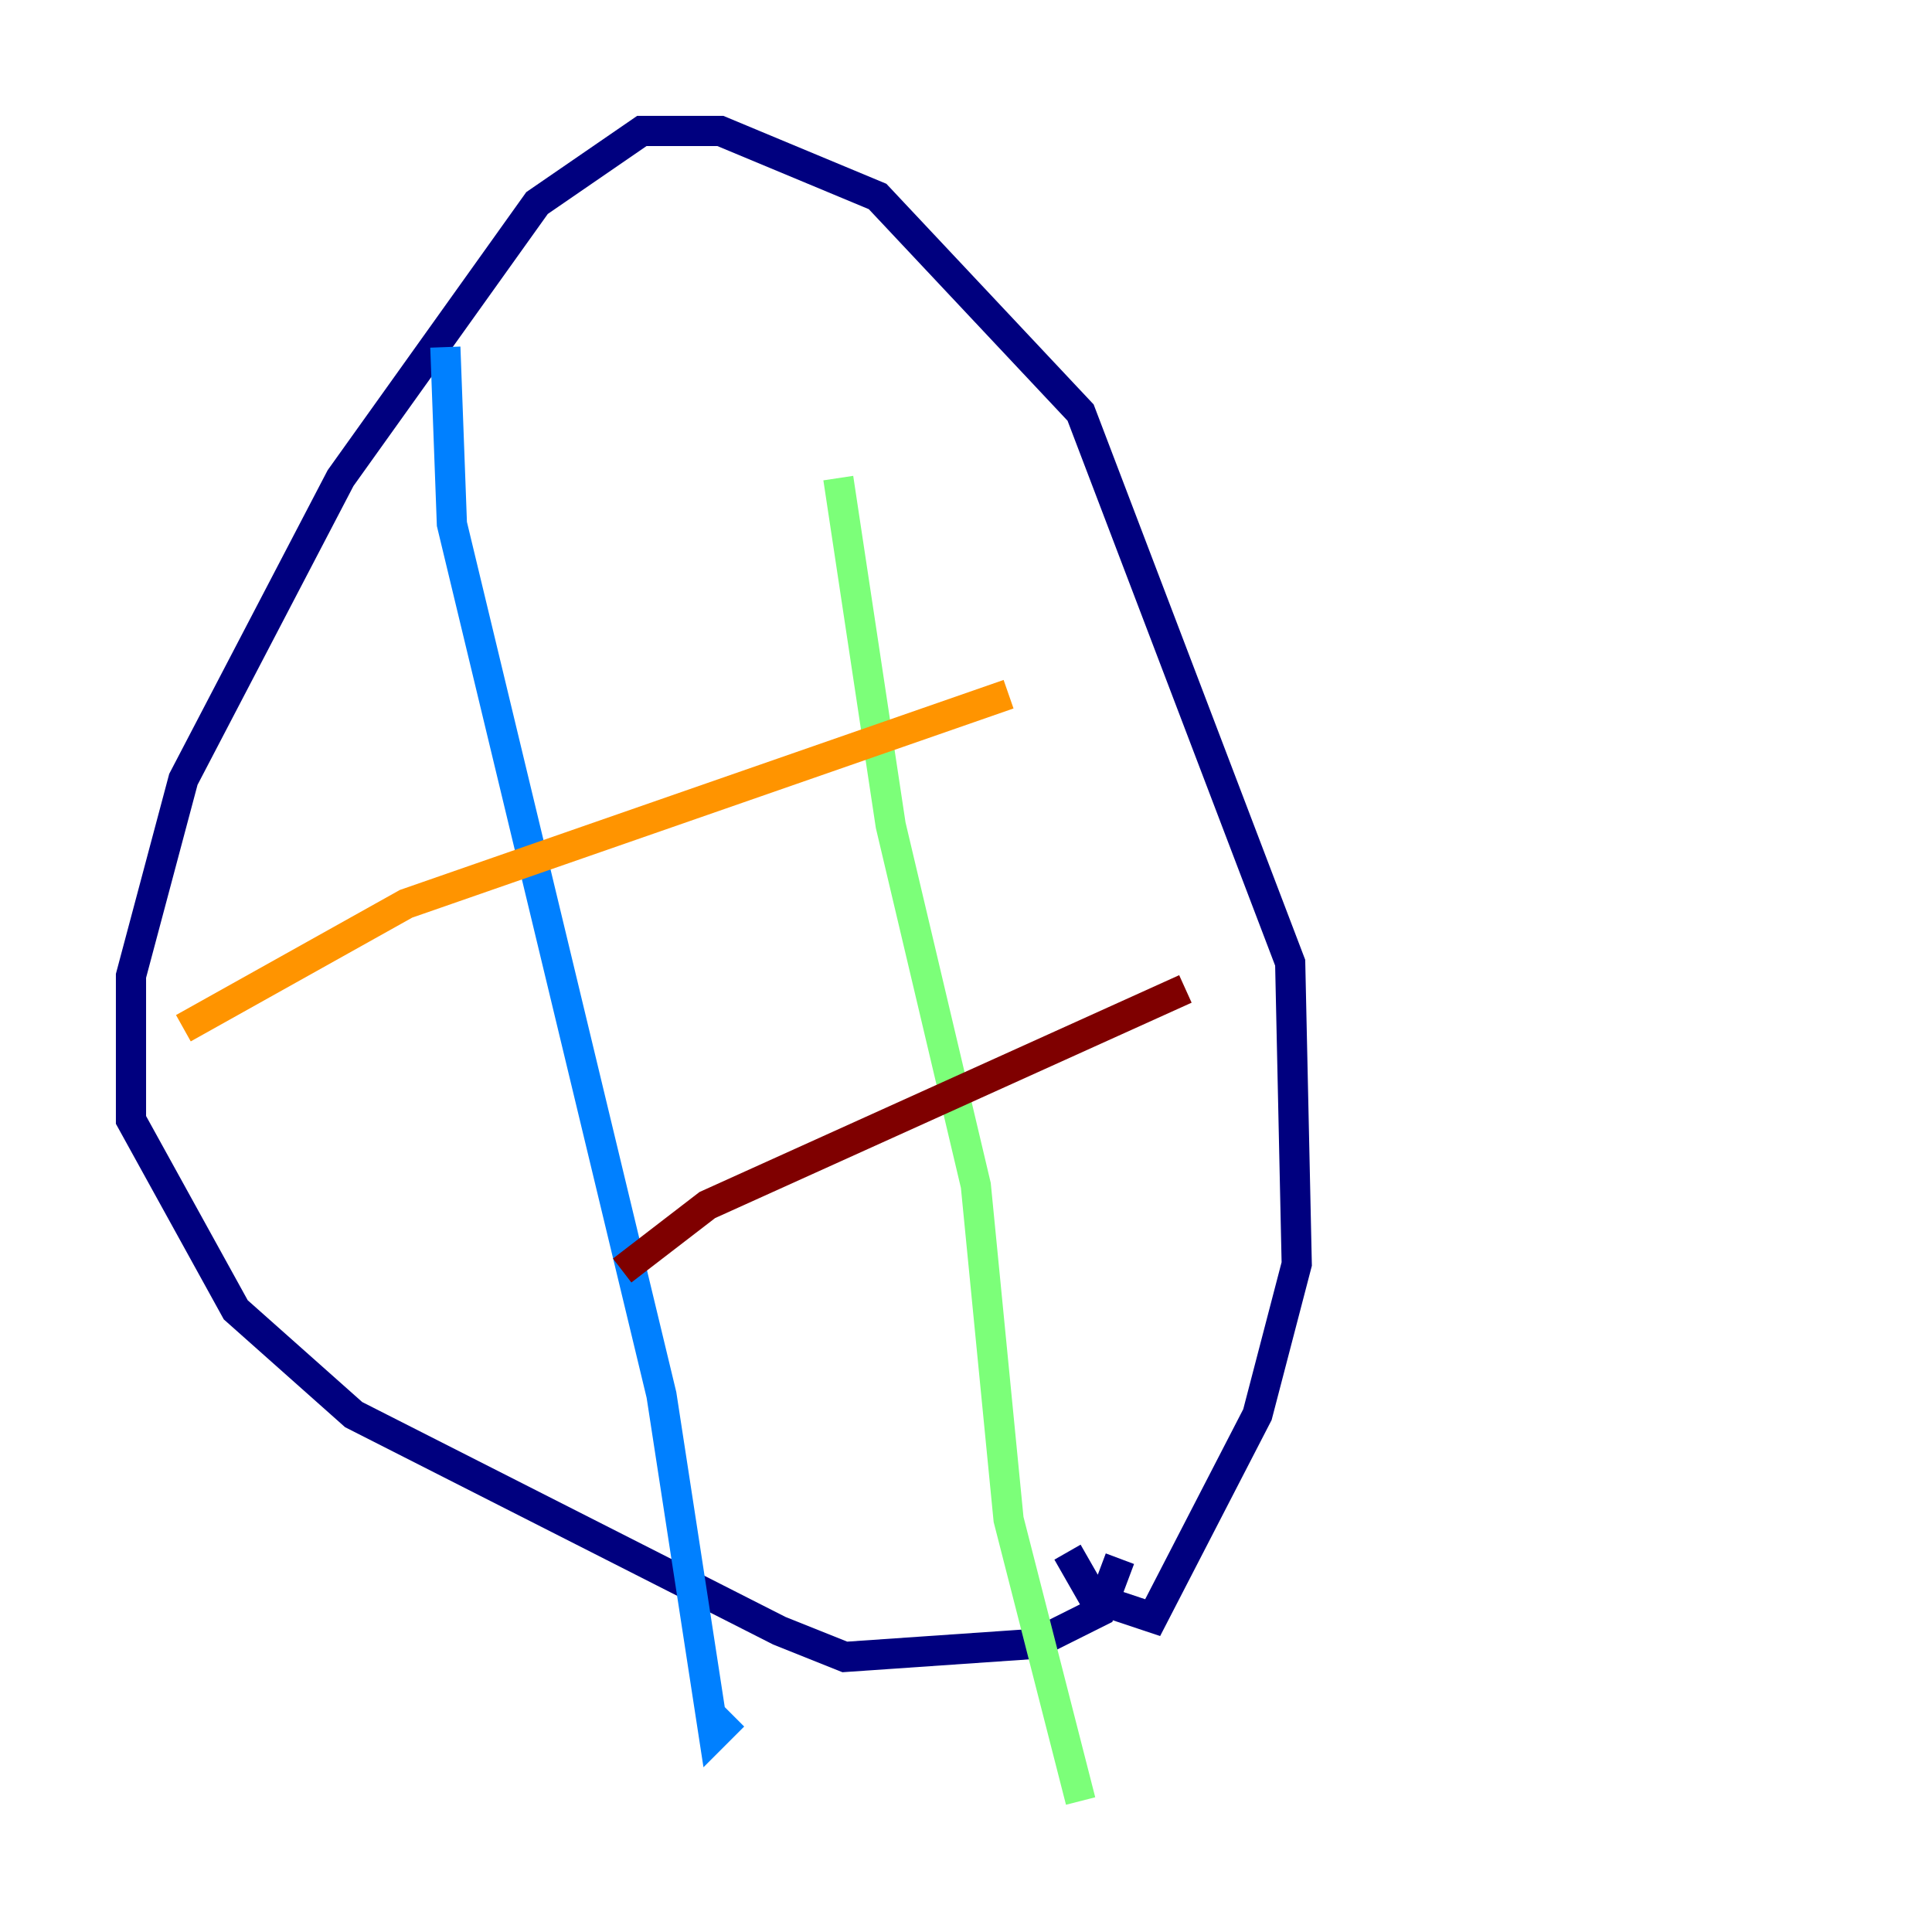 <?xml version="1.0" encoding="utf-8" ?>
<svg baseProfile="tiny" height="128" version="1.2" viewBox="0,0,128,128" width="128" xmlns="http://www.w3.org/2000/svg" xmlns:ev="http://www.w3.org/2001/xml-events" xmlns:xlink="http://www.w3.org/1999/xlink"><defs /><polyline fill="none" points="74.197,103.268 72.895,106.739 68.556,108.909 55.973,109.776 51.634,108.041 23.43,93.722 15.62,86.78 8.678,74.197 8.678,64.651 12.149,51.634 22.563,31.675 35.58,13.451 42.522,8.678 47.729,8.678 58.142,13.017 71.593,27.336 85.478,63.783 85.912,83.742 83.308,93.722 76.366,107.173 72.461,105.871 70.725,102.834" stroke="#00007f" stroke-width="2" /><polyline fill="none" points="29.505,22.997 29.939,34.712 43.824,92.42 47.295,114.983 48.597,113.681" stroke="#0080ff" stroke-width="2" /><polyline fill="none" points="55.539,31.675 59.01,54.671 64.651,78.536 66.82,100.664 71.593,119.322" stroke="#7cff79" stroke-width="2" /><polyline fill="none" points="12.149,68.122 26.902,59.878 66.82,45.993" stroke="#ff9400" stroke-width="2" /><polyline fill="none" points="41.22,84.176 46.861,79.837 78.536,65.519" stroke="#7f0000" stroke-width="2" /></svg>